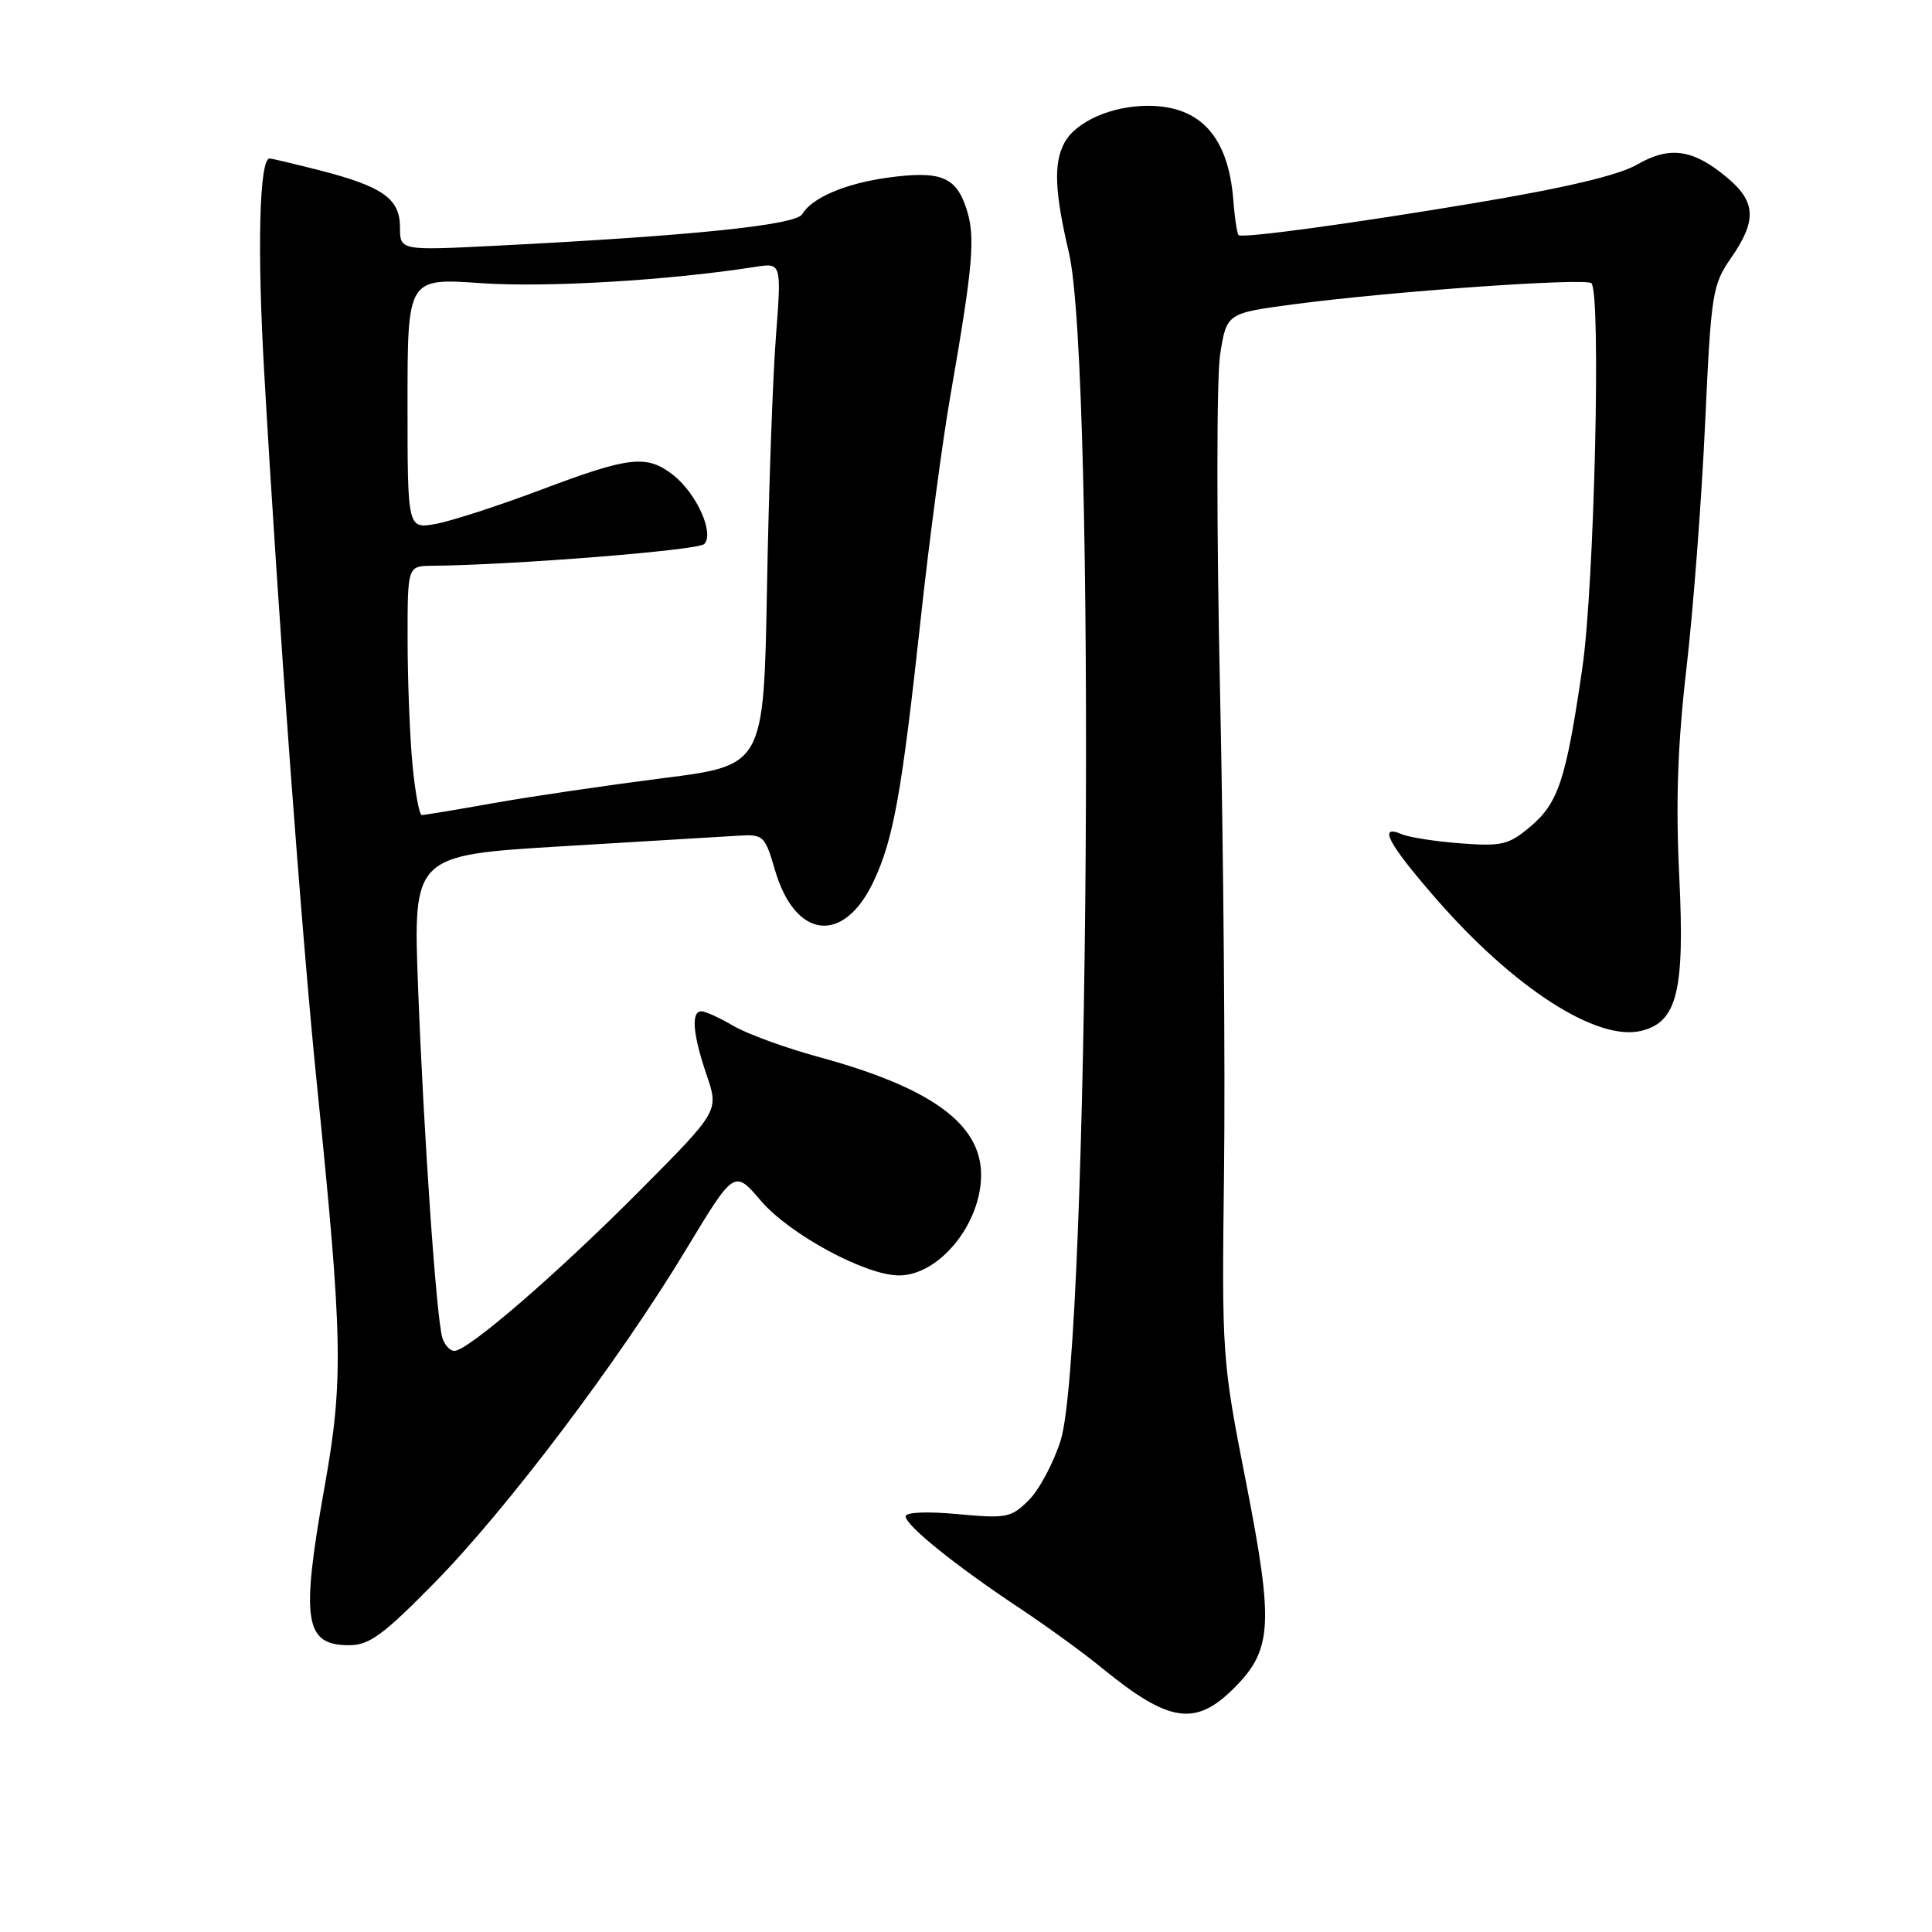 <?xml version="1.0" encoding="UTF-8" standalone="no"?>
<!DOCTYPE svg PUBLIC "-//W3C//DTD SVG 1.1//EN" "http://www.w3.org/Graphics/SVG/1.1/DTD/svg11.dtd" >
<svg xmlns="http://www.w3.org/2000/svg" xmlns:xlink="http://www.w3.org/1999/xlink" version="1.1" viewBox="0 0 256 256">
 <g >
 <path fill="currentColor"
d=" M 163.52 223.68 C 168.60 218.60 168.79 215.23 165.09 196.33 C 161.93 180.24 161.89 179.64 162.19 155.25 C 162.36 141.64 162.12 112.95 161.66 91.50 C 161.19 69.92 161.20 50.04 161.67 47.00 C 162.53 41.50 162.53 41.50 171.51 40.31 C 184.29 38.61 210.13 36.79 210.87 37.53 C 212.17 38.83 211.26 77.59 209.67 88.50 C 207.52 103.28 206.50 106.40 202.77 109.54 C 199.92 111.94 199.00 112.16 193.55 111.75 C 190.22 111.50 186.71 110.95 185.75 110.54 C 182.54 109.16 183.91 111.76 190.21 119.00 C 200.59 130.94 211.65 138.06 217.53 136.58 C 222.24 135.40 223.25 131.27 222.51 116.13 C 222.03 106.24 222.29 98.66 223.47 88.50 C 224.36 80.80 225.47 66.27 225.93 56.22 C 226.73 38.81 226.89 37.76 229.38 34.17 C 232.79 29.25 232.68 26.75 228.92 23.59 C 224.38 19.76 221.27 19.30 216.92 21.81 C 214.43 23.24 207.39 24.90 195.36 26.91 C 179.08 29.63 165.06 31.54 164.14 31.17 C 163.94 31.08 163.61 28.98 163.42 26.50 C 162.76 18.14 159.09 14.06 152.20 14.02 C 147.32 14.00 142.55 16.10 141.03 18.94 C 139.59 21.64 139.74 25.40 141.64 33.50 C 145.23 48.84 144.32 178.86 140.54 190.87 C 139.61 193.82 137.72 197.37 136.34 198.76 C 133.98 201.11 133.38 201.23 126.91 200.63 C 122.81 200.25 120.00 200.37 120.00 200.93 C 120.00 202.12 126.61 207.45 135.00 213.02 C 138.57 215.39 143.53 218.98 146.00 221.01 C 154.90 228.28 158.39 228.81 163.52 223.68 Z  M 57.55 209.75 C 67.17 199.97 82.06 180.24 90.93 165.53 C 97.30 154.98 97.30 154.98 100.84 159.13 C 104.65 163.57 114.69 169.00 119.12 169.00 C 124.43 169.00 130.00 162.19 130.00 155.68 C 130.00 148.92 123.39 144.12 108.50 140.06 C 104.10 138.86 99.01 137.01 97.19 135.94 C 95.37 134.87 93.46 134.00 92.94 134.00 C 91.55 134.00 91.79 137.04 93.63 142.43 C 95.26 147.21 95.26 147.21 84.88 157.66 C 73.94 168.68 62.01 179.00 60.21 179.00 C 59.62 179.00 58.90 178.21 58.61 177.25 C 57.82 174.60 56.16 150.65 55.40 130.91 C 54.73 113.32 54.73 113.32 74.61 112.13 C 85.55 111.47 96.03 110.84 97.90 110.73 C 101.14 110.53 101.36 110.74 102.68 115.26 C 105.36 124.47 111.80 125.21 115.77 116.76 C 118.39 111.18 119.49 105.08 122.00 82.00 C 123.10 71.83 124.87 58.55 125.92 52.50 C 128.97 34.98 129.28 31.36 128.03 27.58 C 126.65 23.40 124.59 22.60 117.69 23.53 C 112.04 24.30 107.56 26.21 106.30 28.38 C 105.46 29.83 91.62 31.25 65.75 32.56 C 53.00 33.20 53.00 33.20 53.00 30.12 C 53.00 26.33 50.73 24.72 42.36 22.57 C 38.98 21.71 36.00 21.00 35.73 21.00 C 34.37 21.00 34.06 32.86 35.00 49.18 C 36.88 82.11 39.99 124.12 42.01 143.86 C 45.42 177.40 45.53 182.88 43.01 197.00 C 39.84 214.76 40.34 218.00 46.26 218.00 C 48.93 218.00 50.76 216.66 57.55 209.75 Z  M 54.65 101.25 C 54.30 97.54 54.01 90.11 54.01 84.75 C 54.00 75.00 54.00 75.00 57.25 74.97 C 68.07 74.86 92.48 72.92 93.31 72.09 C 94.69 70.71 92.32 65.40 89.23 62.97 C 85.73 60.21 83.44 60.46 71.76 64.87 C 66.12 67.00 59.81 69.04 57.75 69.42 C 54.00 70.09 54.00 70.09 54.00 53.47 C 54.00 36.84 54.00 36.84 63.75 37.52 C 72.31 38.12 88.58 37.16 100.03 35.37 C 103.56 34.81 103.56 34.81 102.81 44.66 C 102.39 50.07 101.86 65.06 101.63 77.96 C 101.20 101.42 101.20 101.42 87.85 103.11 C 80.51 104.05 70.45 105.52 65.50 106.40 C 60.55 107.28 56.23 108.00 55.89 108.00 C 55.56 108.00 55.00 104.96 54.65 101.25 Z "/>
</g>
</svg>